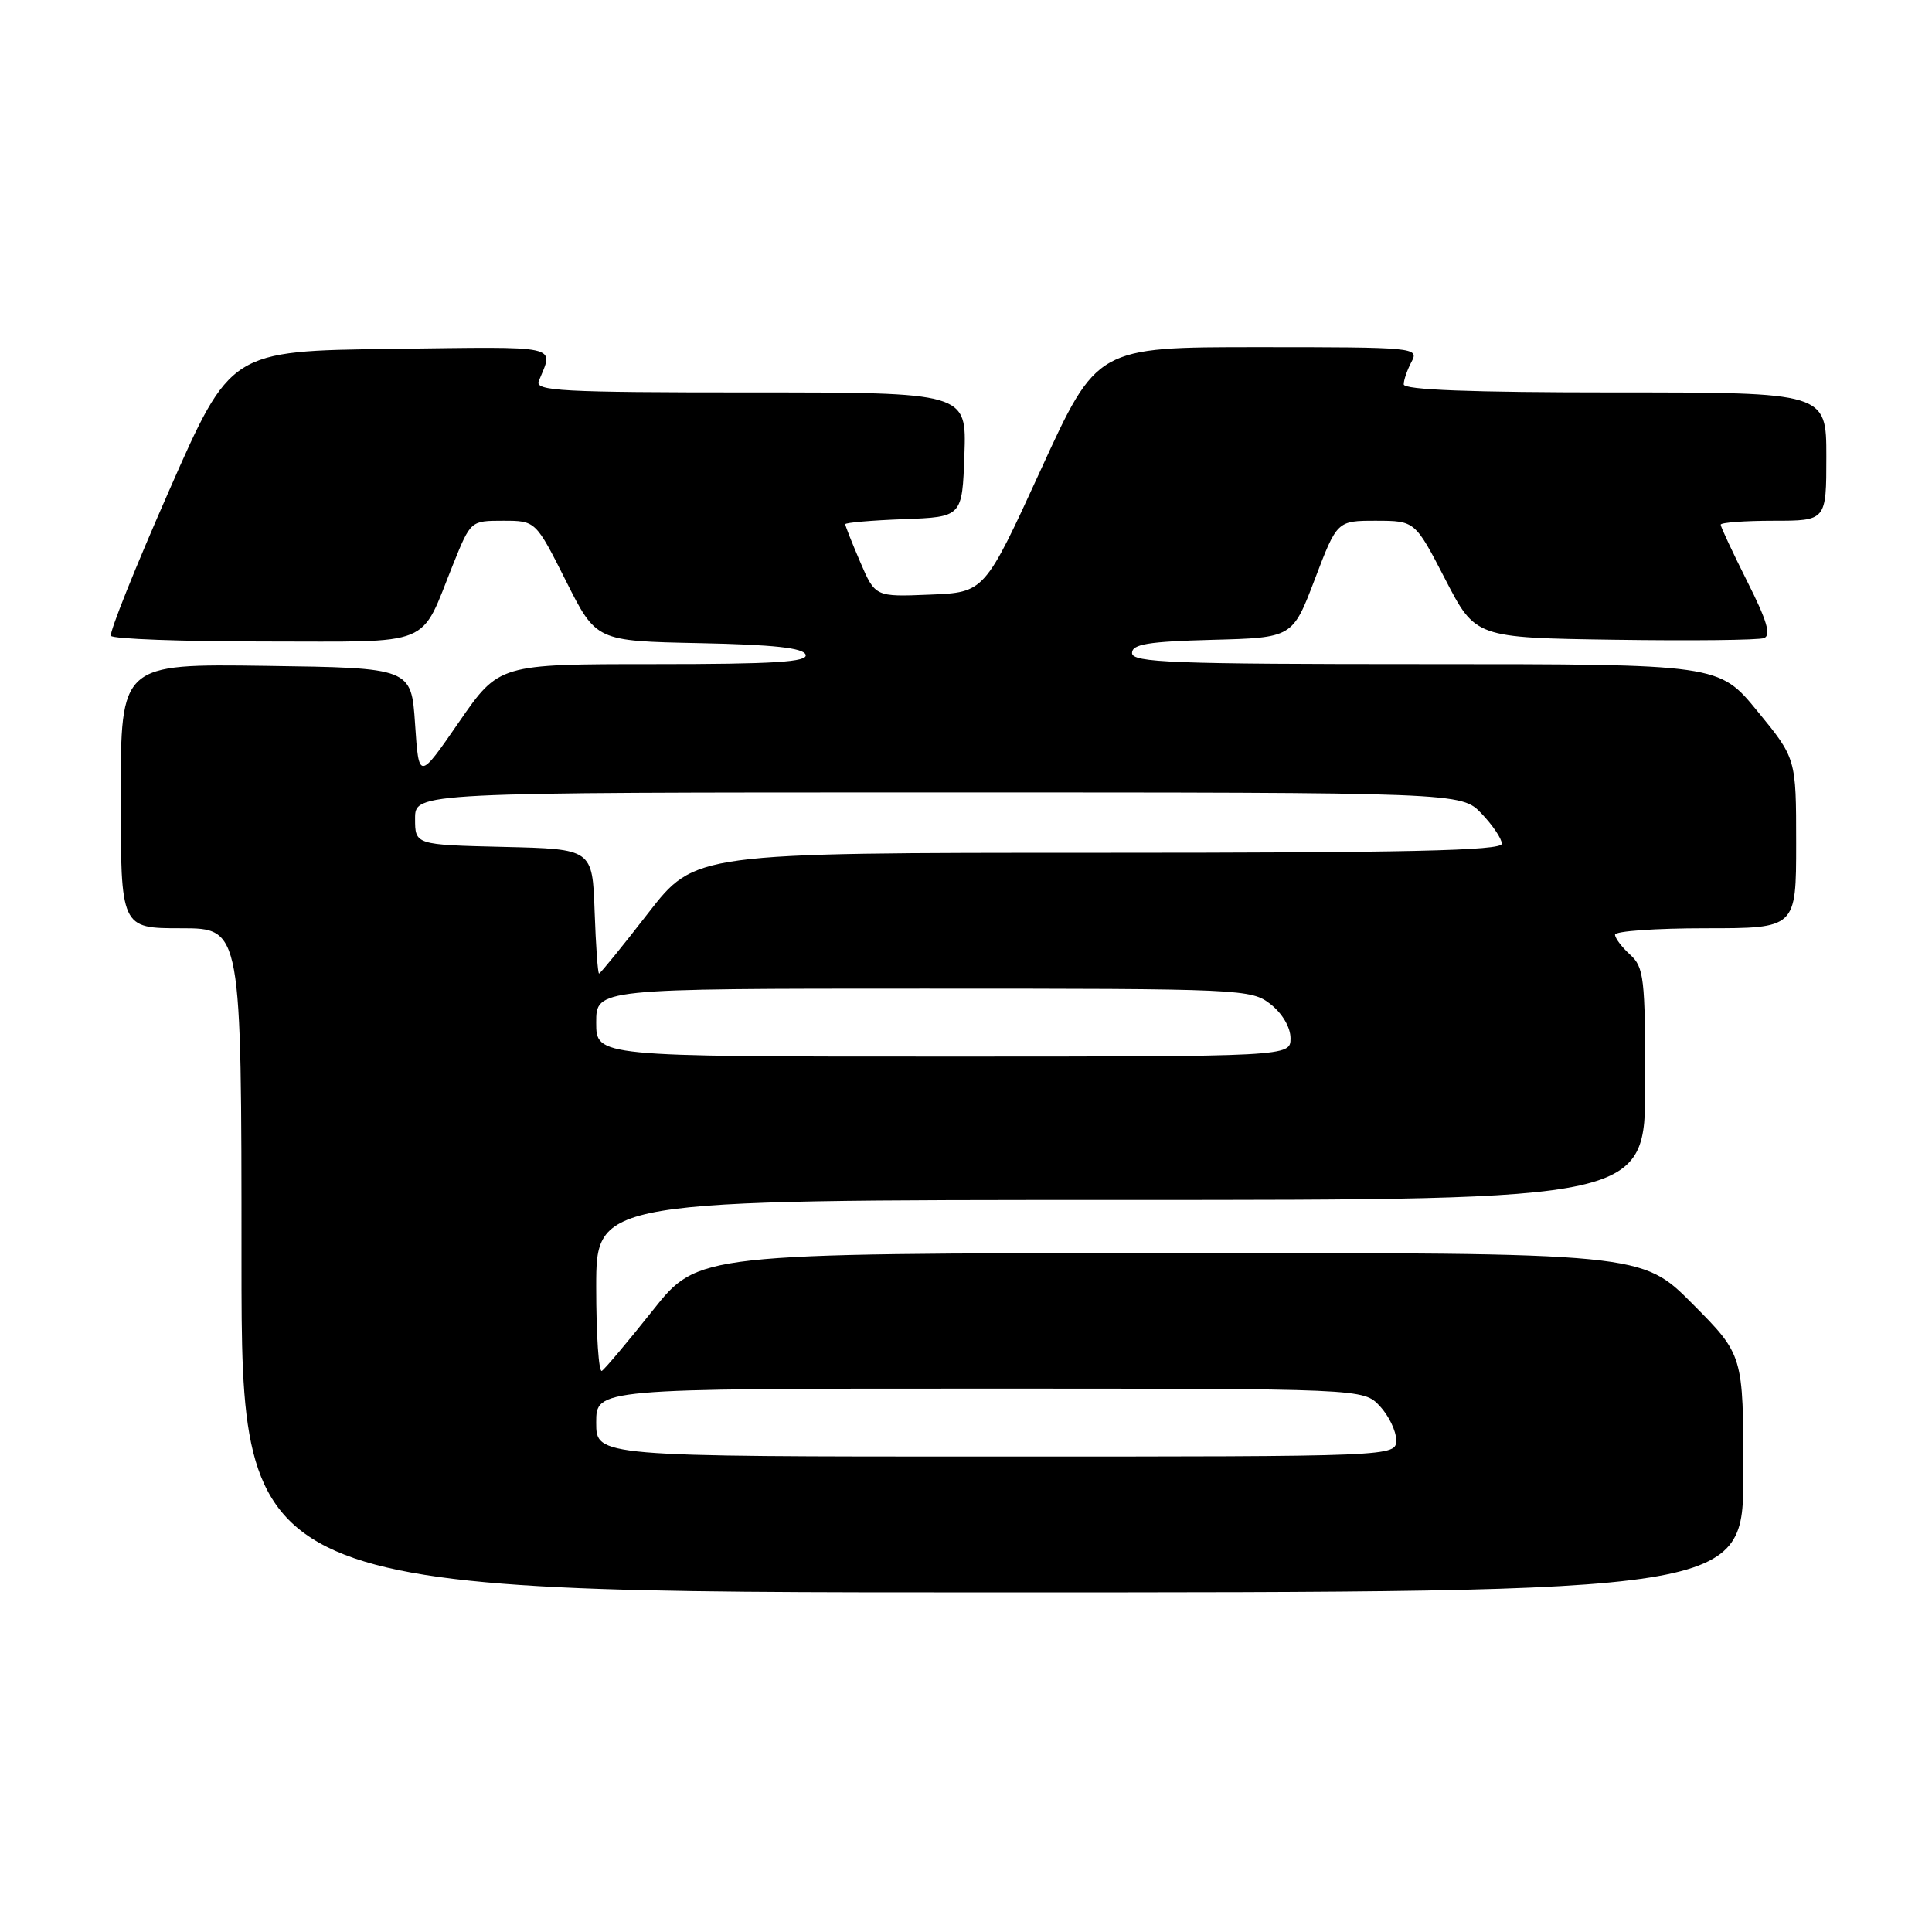 <?xml version="1.0" encoding="UTF-8" standalone="no"?>
<!DOCTYPE svg PUBLIC "-//W3C//DTD SVG 1.1//EN" "http://www.w3.org/Graphics/SVG/1.1/DTD/svg11.dtd" >
<svg xmlns="http://www.w3.org/2000/svg" xmlns:xlink="http://www.w3.org/1999/xlink" version="1.1" viewBox="0 0 256 256">
 <g >
 <path fill="currentColor"
d=" M 231.00 195.28 C 231.00 179.55 231.00 179.55 224.28 172.78 C 217.55 166.00 217.55 166.00 155.03 166.04 C 92.50 166.07 92.50 166.07 86.50 173.63 C 83.20 177.78 80.16 181.39 79.75 181.65 C 79.34 181.91 79.00 176.92 79.00 170.56 C 79.00 159.00 79.00 159.00 148.50 159.00 C 218.00 159.00 218.00 159.00 218.00 143.65 C 218.00 129.58 217.83 128.16 216.00 126.50 C 214.90 125.50 214.00 124.31 214.00 123.85 C 214.00 123.38 219.40 123.00 226.00 123.00 C 238.00 123.00 238.00 123.00 238.00 111.75 C 238.00 100.49 238.00 100.49 232.88 94.25 C 227.77 88.00 227.77 88.00 188.88 88.00 C 155.39 88.00 150.00 87.80 150.00 86.53 C 150.00 85.36 152.09 85.01 160.64 84.78 C 171.27 84.50 171.27 84.50 174.22 76.75 C 177.17 69.00 177.17 69.00 182.33 69.00 C 187.50 69.01 187.50 69.01 191.50 76.75 C 195.50 84.50 195.50 84.50 213.97 84.77 C 224.13 84.92 233.02 84.82 233.74 84.55 C 234.71 84.18 234.13 82.22 231.52 77.05 C 229.59 73.20 228.00 69.81 228.00 69.52 C 228.00 69.24 231.15 69.00 235.00 69.00 C 242.00 69.00 242.00 69.00 242.00 60.50 C 242.00 52.00 242.00 52.00 214.00 52.00 C 194.85 52.00 186.00 51.66 186.00 50.93 C 186.00 50.35 186.47 49.00 187.04 47.93 C 188.04 46.05 187.52 46.00 166.71 46.00 C 145.35 46.00 145.35 46.00 137.91 62.25 C 130.46 78.50 130.46 78.50 123.21 78.79 C 115.97 79.09 115.97 79.09 113.98 74.46 C 112.89 71.92 112.00 69.67 112.00 69.46 C 112.00 69.25 115.49 68.95 119.75 68.79 C 127.50 68.50 127.50 68.50 127.79 60.25 C 128.08 52.00 128.08 52.00 99.43 52.00 C 74.37 52.00 70.86 51.81 71.39 50.50 C 73.36 45.64 74.73 45.94 51.89 46.23 C 30.55 46.50 30.55 46.50 22.41 65.00 C 17.93 75.17 14.46 83.84 14.70 84.25 C 14.93 84.66 24.08 85.00 35.04 85.00 C 57.78 85.00 55.56 85.91 60.05 74.75 C 62.37 69.00 62.37 69.00 66.67 69.00 C 70.98 69.00 70.98 69.00 74.99 76.97 C 78.99 84.94 78.99 84.94 92.66 85.22 C 102.51 85.42 106.45 85.85 106.75 86.75 C 107.07 87.72 102.62 88.00 86.64 88.00 C 66.12 88.00 66.12 88.00 60.81 95.69 C 55.50 103.39 55.50 103.39 55.00 95.94 C 54.50 88.50 54.50 88.50 35.25 88.23 C 16.00 87.96 16.00 87.96 16.00 105.48 C 16.00 123.00 16.00 123.00 24.00 123.00 C 32.00 123.00 32.00 123.00 32.00 167.00 C 32.00 211.00 32.00 211.00 131.50 211.00 C 231.00 211.00 231.00 211.00 231.00 195.28 Z  M 79.00 188.50 C 79.00 184.00 79.00 184.00 129.83 184.00 C 180.65 184.00 180.65 184.00 182.83 186.31 C 184.02 187.59 185.00 189.61 185.00 190.81 C 185.00 193.00 185.00 193.00 132.00 193.00 C 79.00 193.00 79.00 193.00 79.00 188.50 Z  M 79.00 135.50 C 79.00 131.00 79.00 131.00 122.37 131.00 C 164.72 131.00 165.79 131.05 168.37 133.07 C 169.92 134.29 171.00 136.14 171.00 137.57 C 171.00 140.00 171.00 140.00 125.00 140.00 C 79.00 140.00 79.00 140.00 79.00 135.50 Z  M 78.79 120.75 C 78.50 112.50 78.50 112.50 66.75 112.22 C 55.00 111.94 55.00 111.94 55.00 108.47 C 55.00 105.00 55.00 105.00 124.31 105.00 C 193.63 105.00 193.63 105.00 196.31 107.80 C 197.79 109.35 199.00 111.15 199.00 111.80 C 199.00 112.72 186.34 113.00 145.54 113.00 C 92.08 113.00 92.08 113.00 85.88 121.00 C 82.47 125.40 79.54 129.00 79.38 129.00 C 79.21 129.00 78.95 125.29 78.79 120.75 Z "/>
</g>
</svg>
